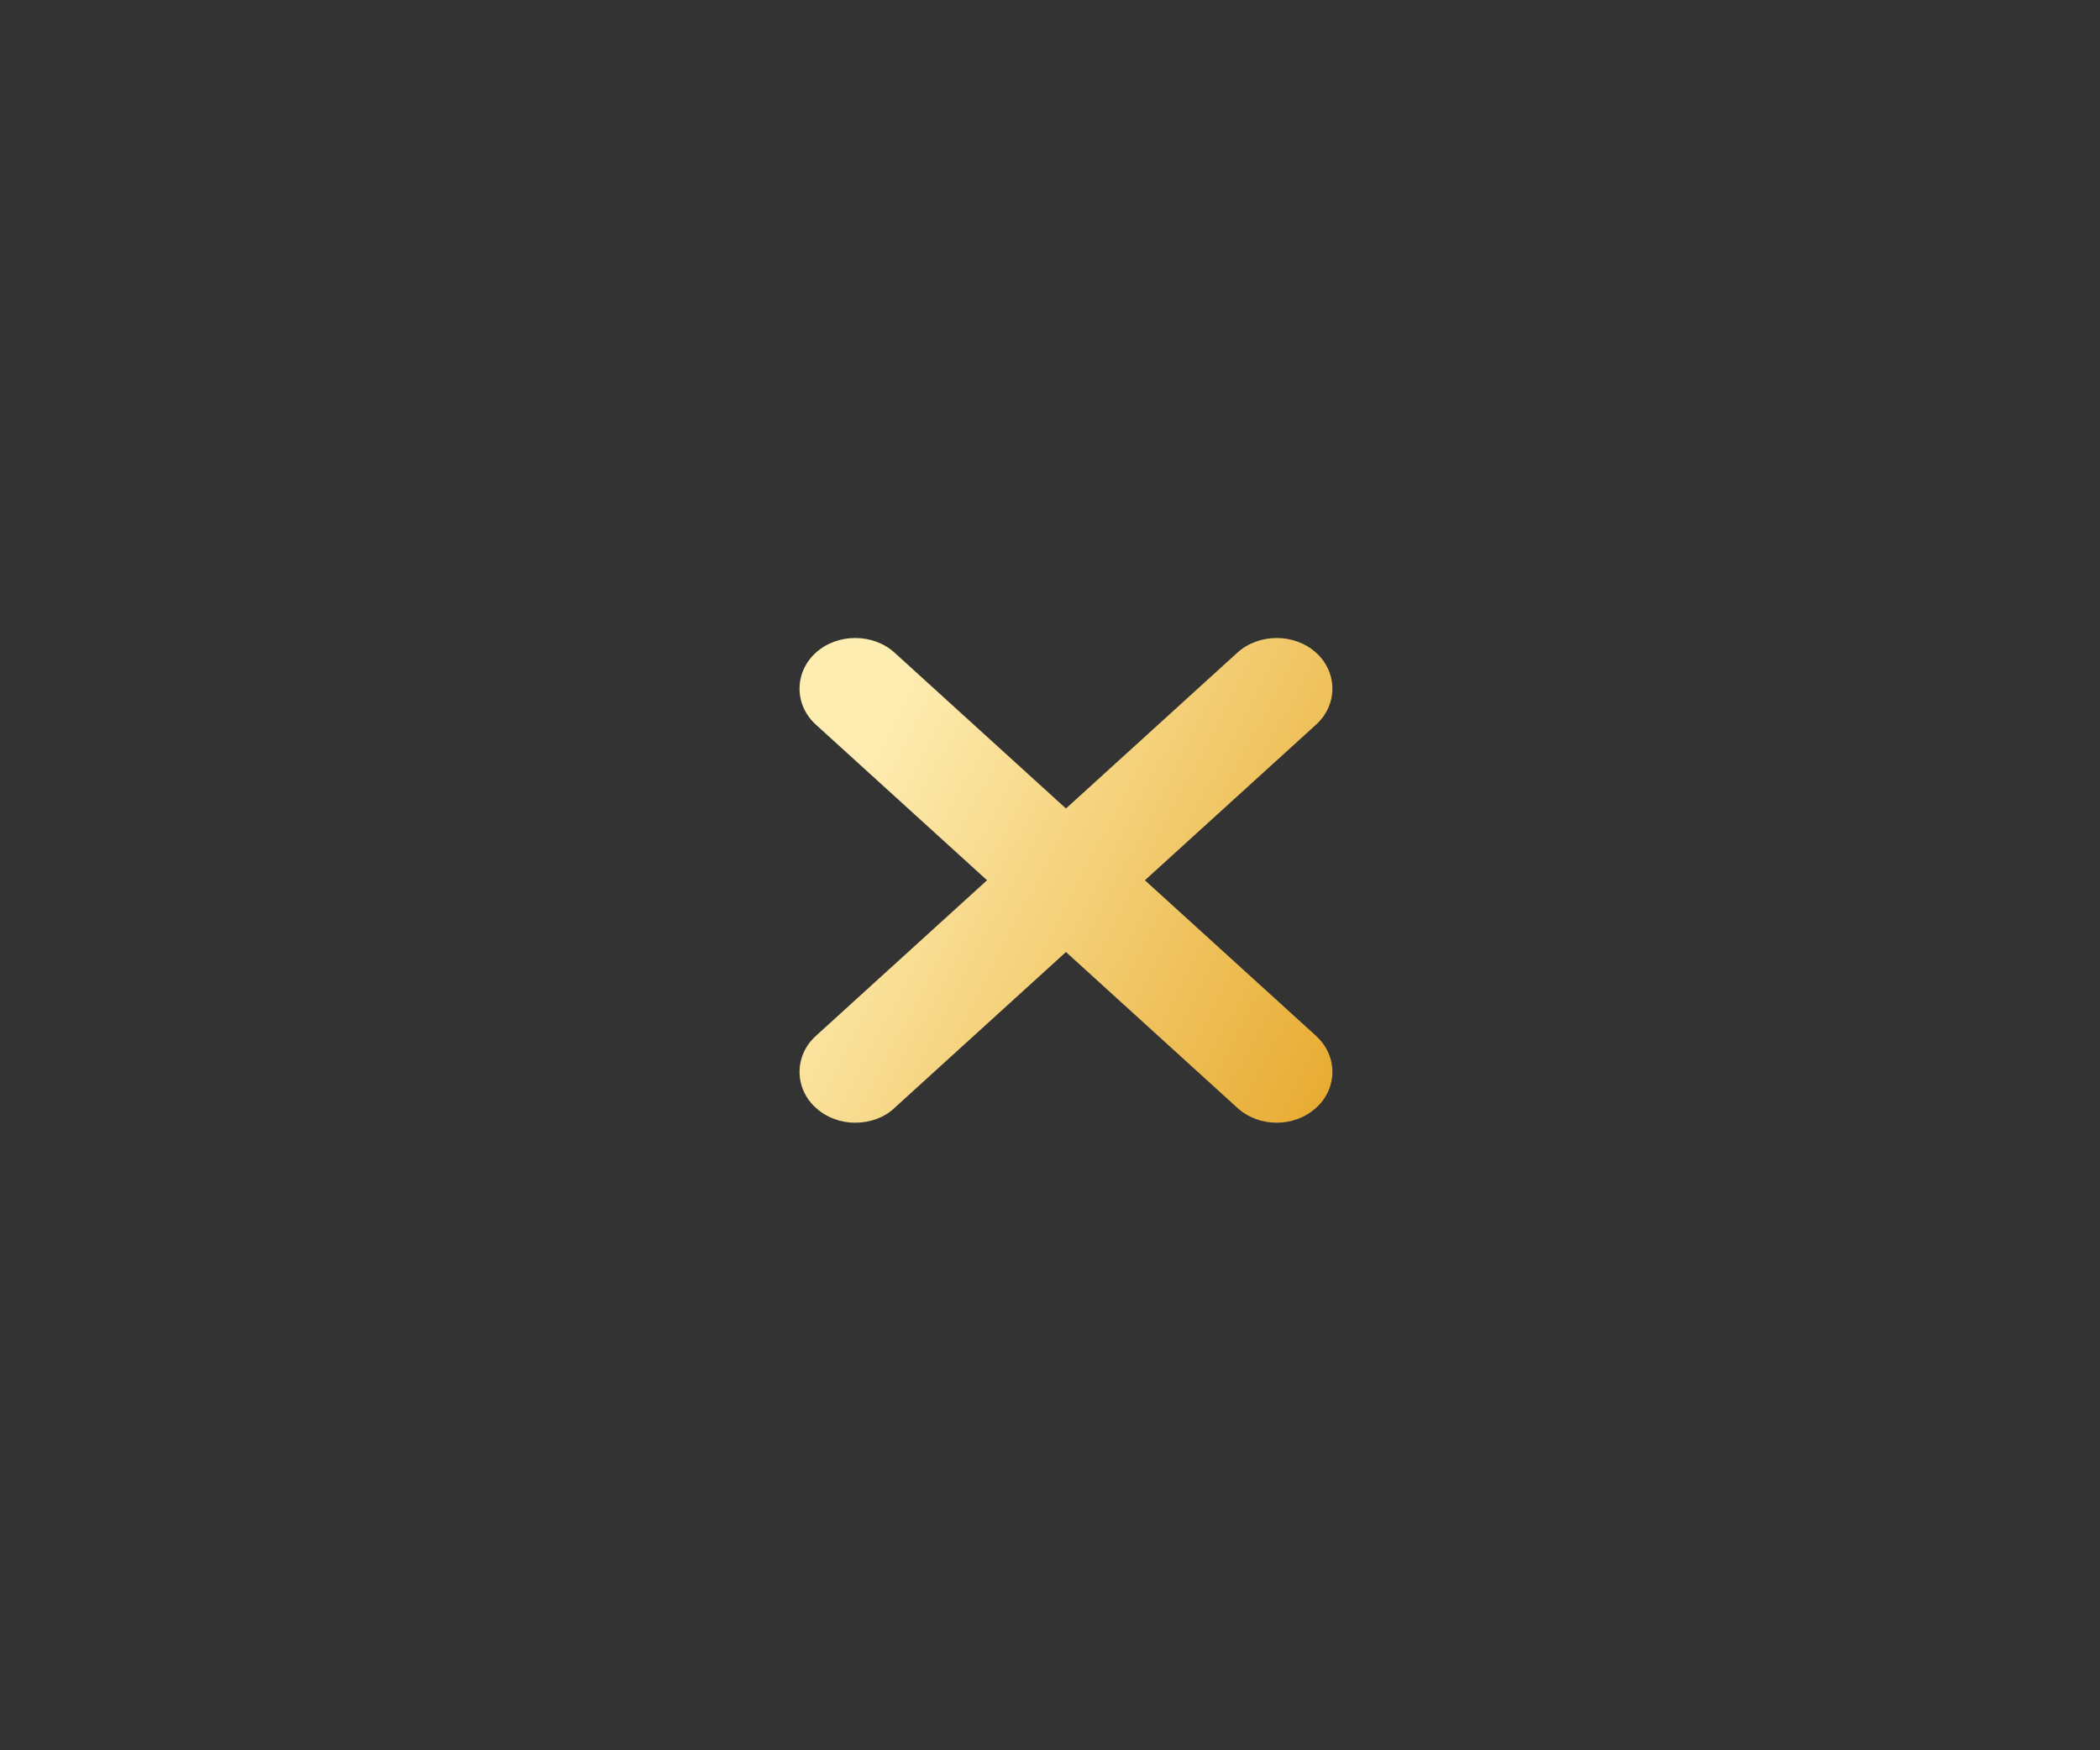 <svg width="24" height="20" viewBox="-1.5 0 24 20" fill="none" xmlns="http://www.w3.org/2000/svg">
<rect x="-1.5" y="0" width="24" height="20" fill="#333333" stroke="none"/>
<g id="vuesax/outline/close-square">
<g id="close-square">
<path id="Vector" d="M8.274 12.829C8.112 12.829 7.951 12.774 7.823 12.658C7.576 12.434 7.576 12.063 7.823 11.838L12.64 7.459C12.886 7.234 13.295 7.234 13.542 7.459C13.789 7.683 13.789 8.055 13.542 8.279L8.725 12.658C8.606 12.774 8.436 12.829 8.274 12.829Z" fill="url(#paint0_linear_383_6057)"/>
<path id="Vector_2" d="M13.091 12.829C12.929 12.829 12.767 12.774 12.64 12.658L7.823 8.279C7.576 8.055 7.576 7.683 7.823 7.459C8.07 7.234 8.478 7.234 8.725 7.459L13.542 11.838C13.789 12.063 13.789 12.434 13.542 12.658C13.414 12.774 13.252 12.829 13.091 12.829Z" fill="url(#paint1_linear_383_6057)"/>
</g>
</g>
<defs>
<linearGradient id="paint0_linear_383_6057" x1="8.705" y1="8.061" x2="14.676" y2="11.156" gradientUnits="userSpaceOnUse">
<stop stop-color="#FEEDB1"/>
<stop offset="1" stop-color="#E7A92D"/>
</linearGradient>
<linearGradient id="paint1_linear_383_6057" x1="8.705" y1="8.061" x2="14.676" y2="11.156" gradientUnits="userSpaceOnUse">
<stop stop-color="#FEEDB1"/>
<stop offset="1" stop-color="#E7A92D"/>
</linearGradient>
</defs>
</svg>
